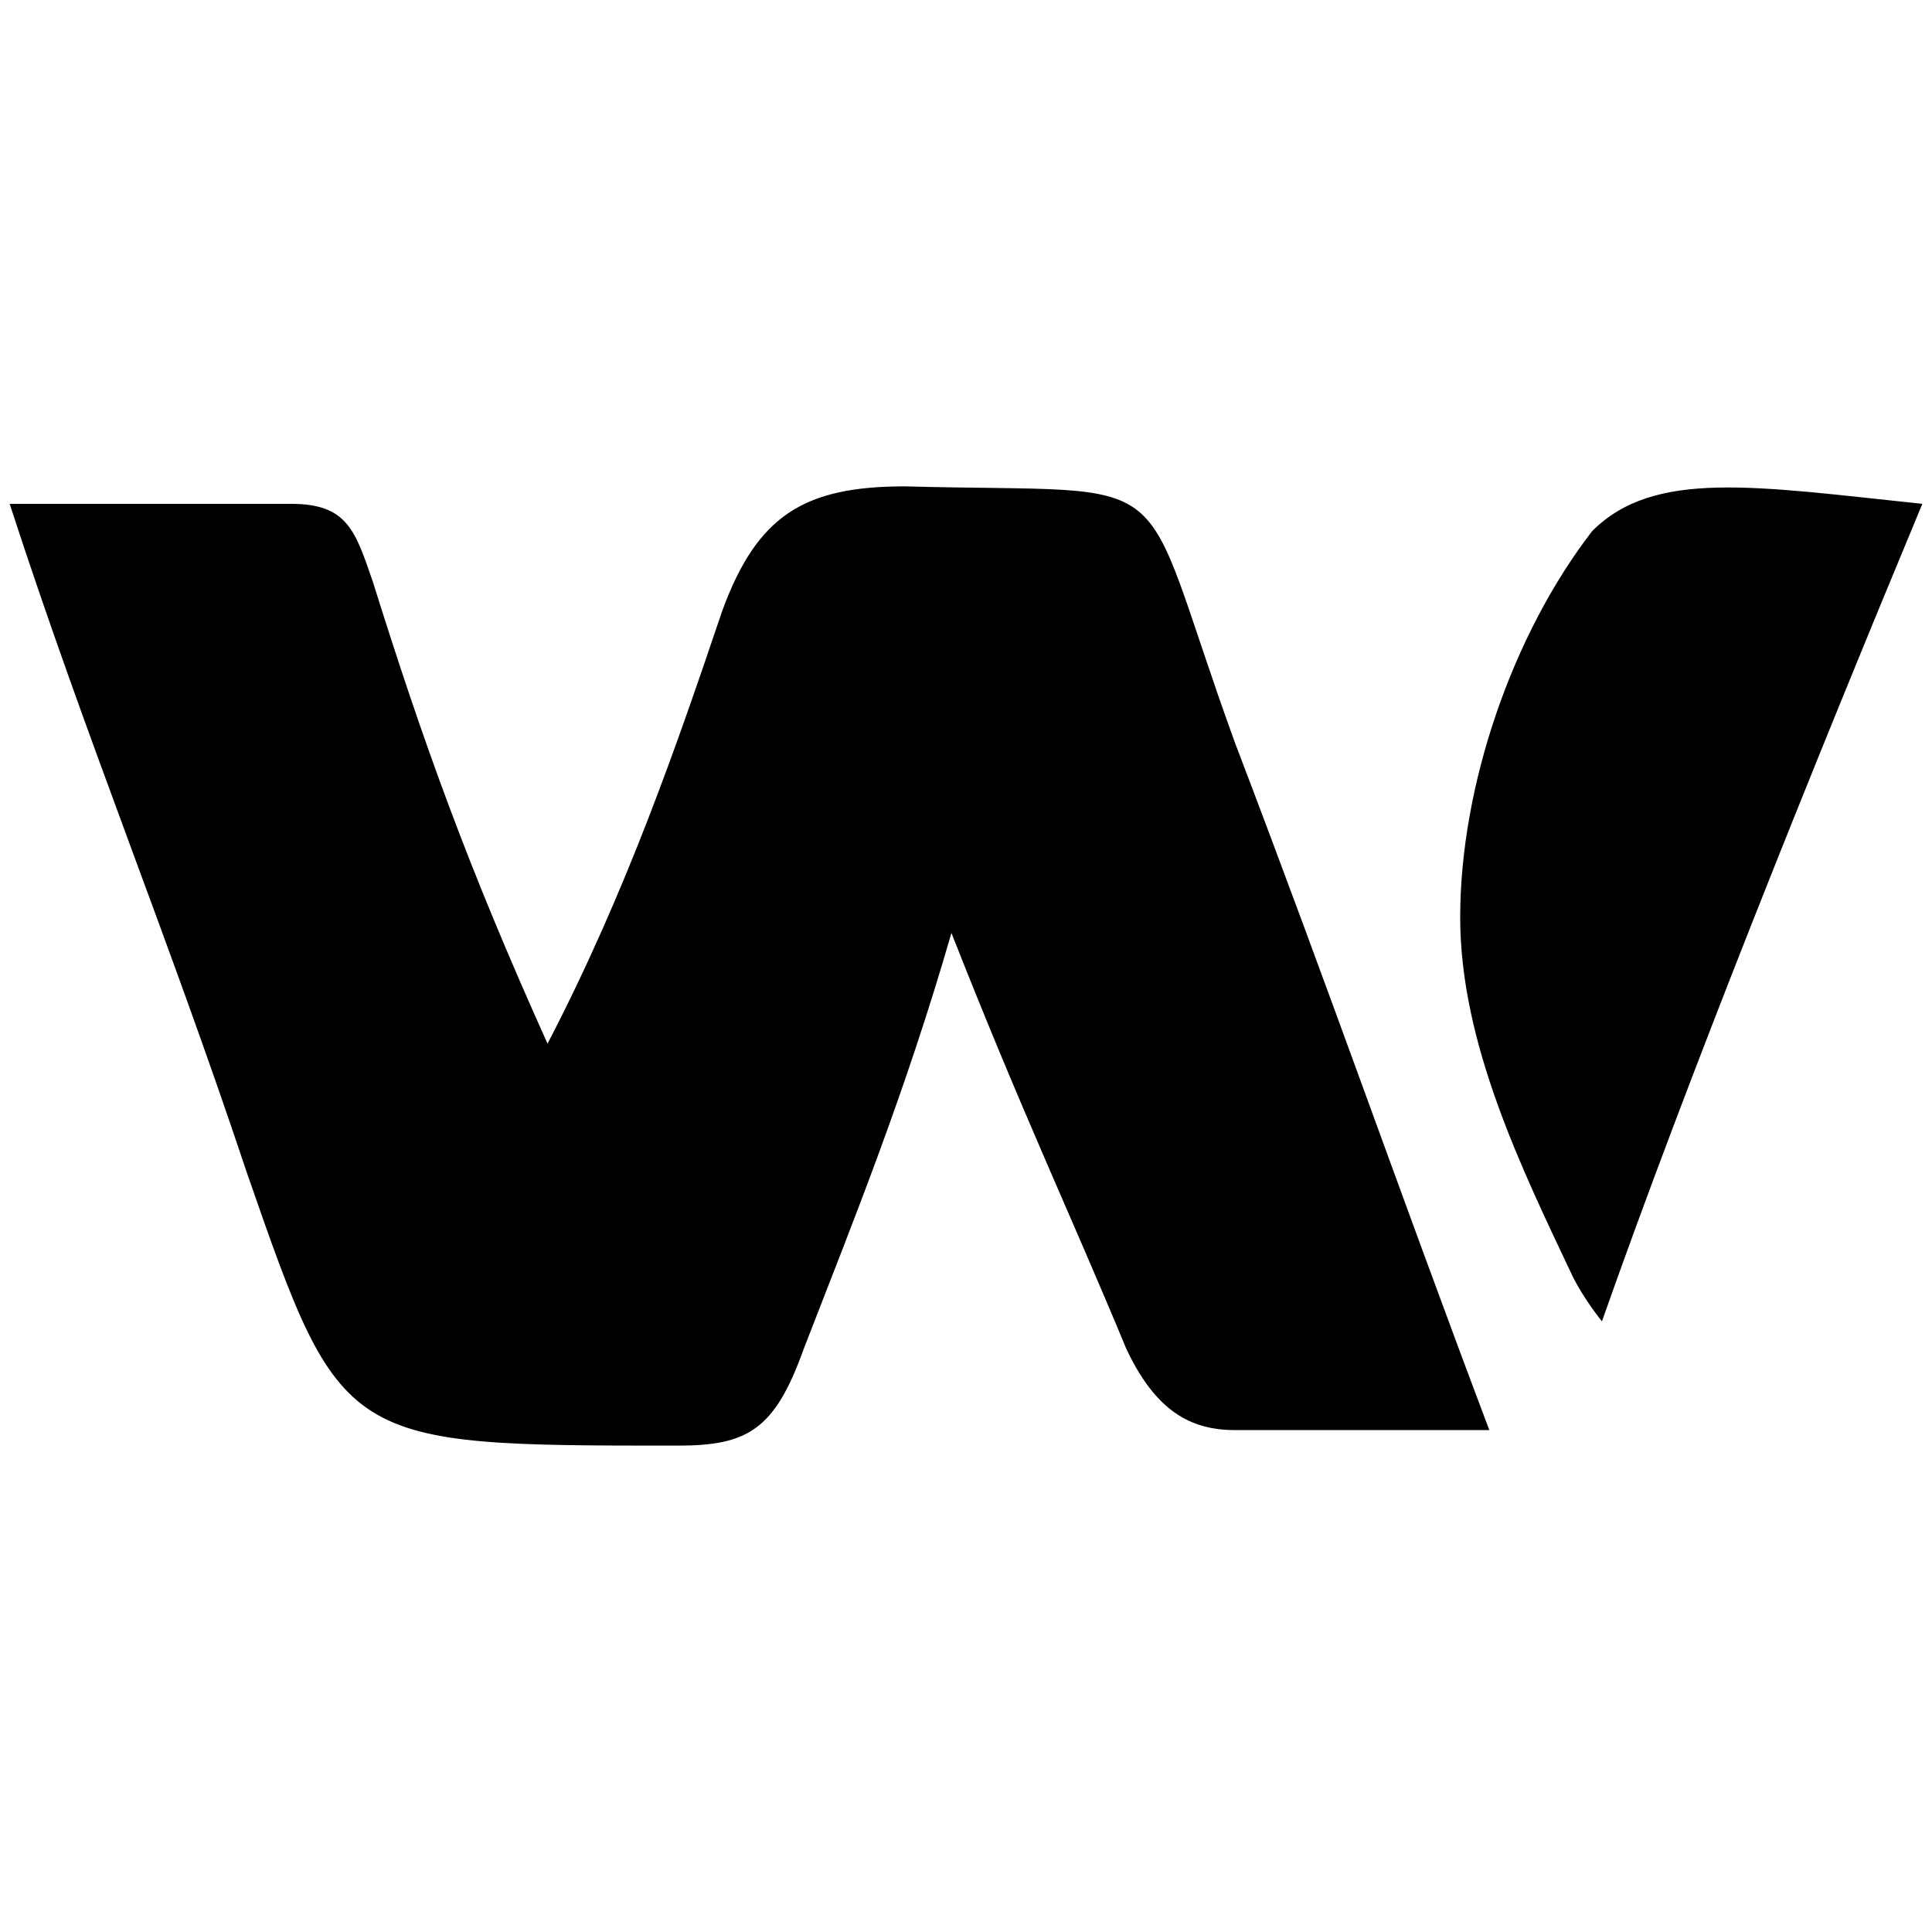 <svg xmlns="http://www.w3.org/2000/svg" viewBox="0 0 1000 1000"><path d="M283.406 540.203c-41.208-91.462-64.325-155.787-90.457-239.208-9.045-26.132-13.066-40.203-42.213-40.203H5c40.203 123.624 81.411 222.122 122.62 345.746 49.248 141.716 49.248 141.716 223.126 141.716 36.183 0 50.254-8.04 65.33-50.254 26.132-67.34 52.264-131.665 76.386-215.086 37.188 94.477 61.31 144.73 90.457 215.086 15.076 32.162 33.167 42.213 56.284 42.213h131.665c-49.249-130.66-81.411-224.132-131.665-355.797-53.269-146.74-23.117-128.65-170.863-132.67-52.264 0-76.386 15.076-94.477 64.325-23.117 68.345-49.249 144.731-90.457 224.132zm472.386-65.33c0 65.33 32.162 130.66 58.294 185.94 6.03 12.06 15.076 23.116 15.076 23.116C873.386 558.294 937.711 398.487 995 260.792c-86.437-9.046-138.7-18.091-170.863 14.071-41.208 53.269-68.345 131.665-68.345 200.01z"/></svg>